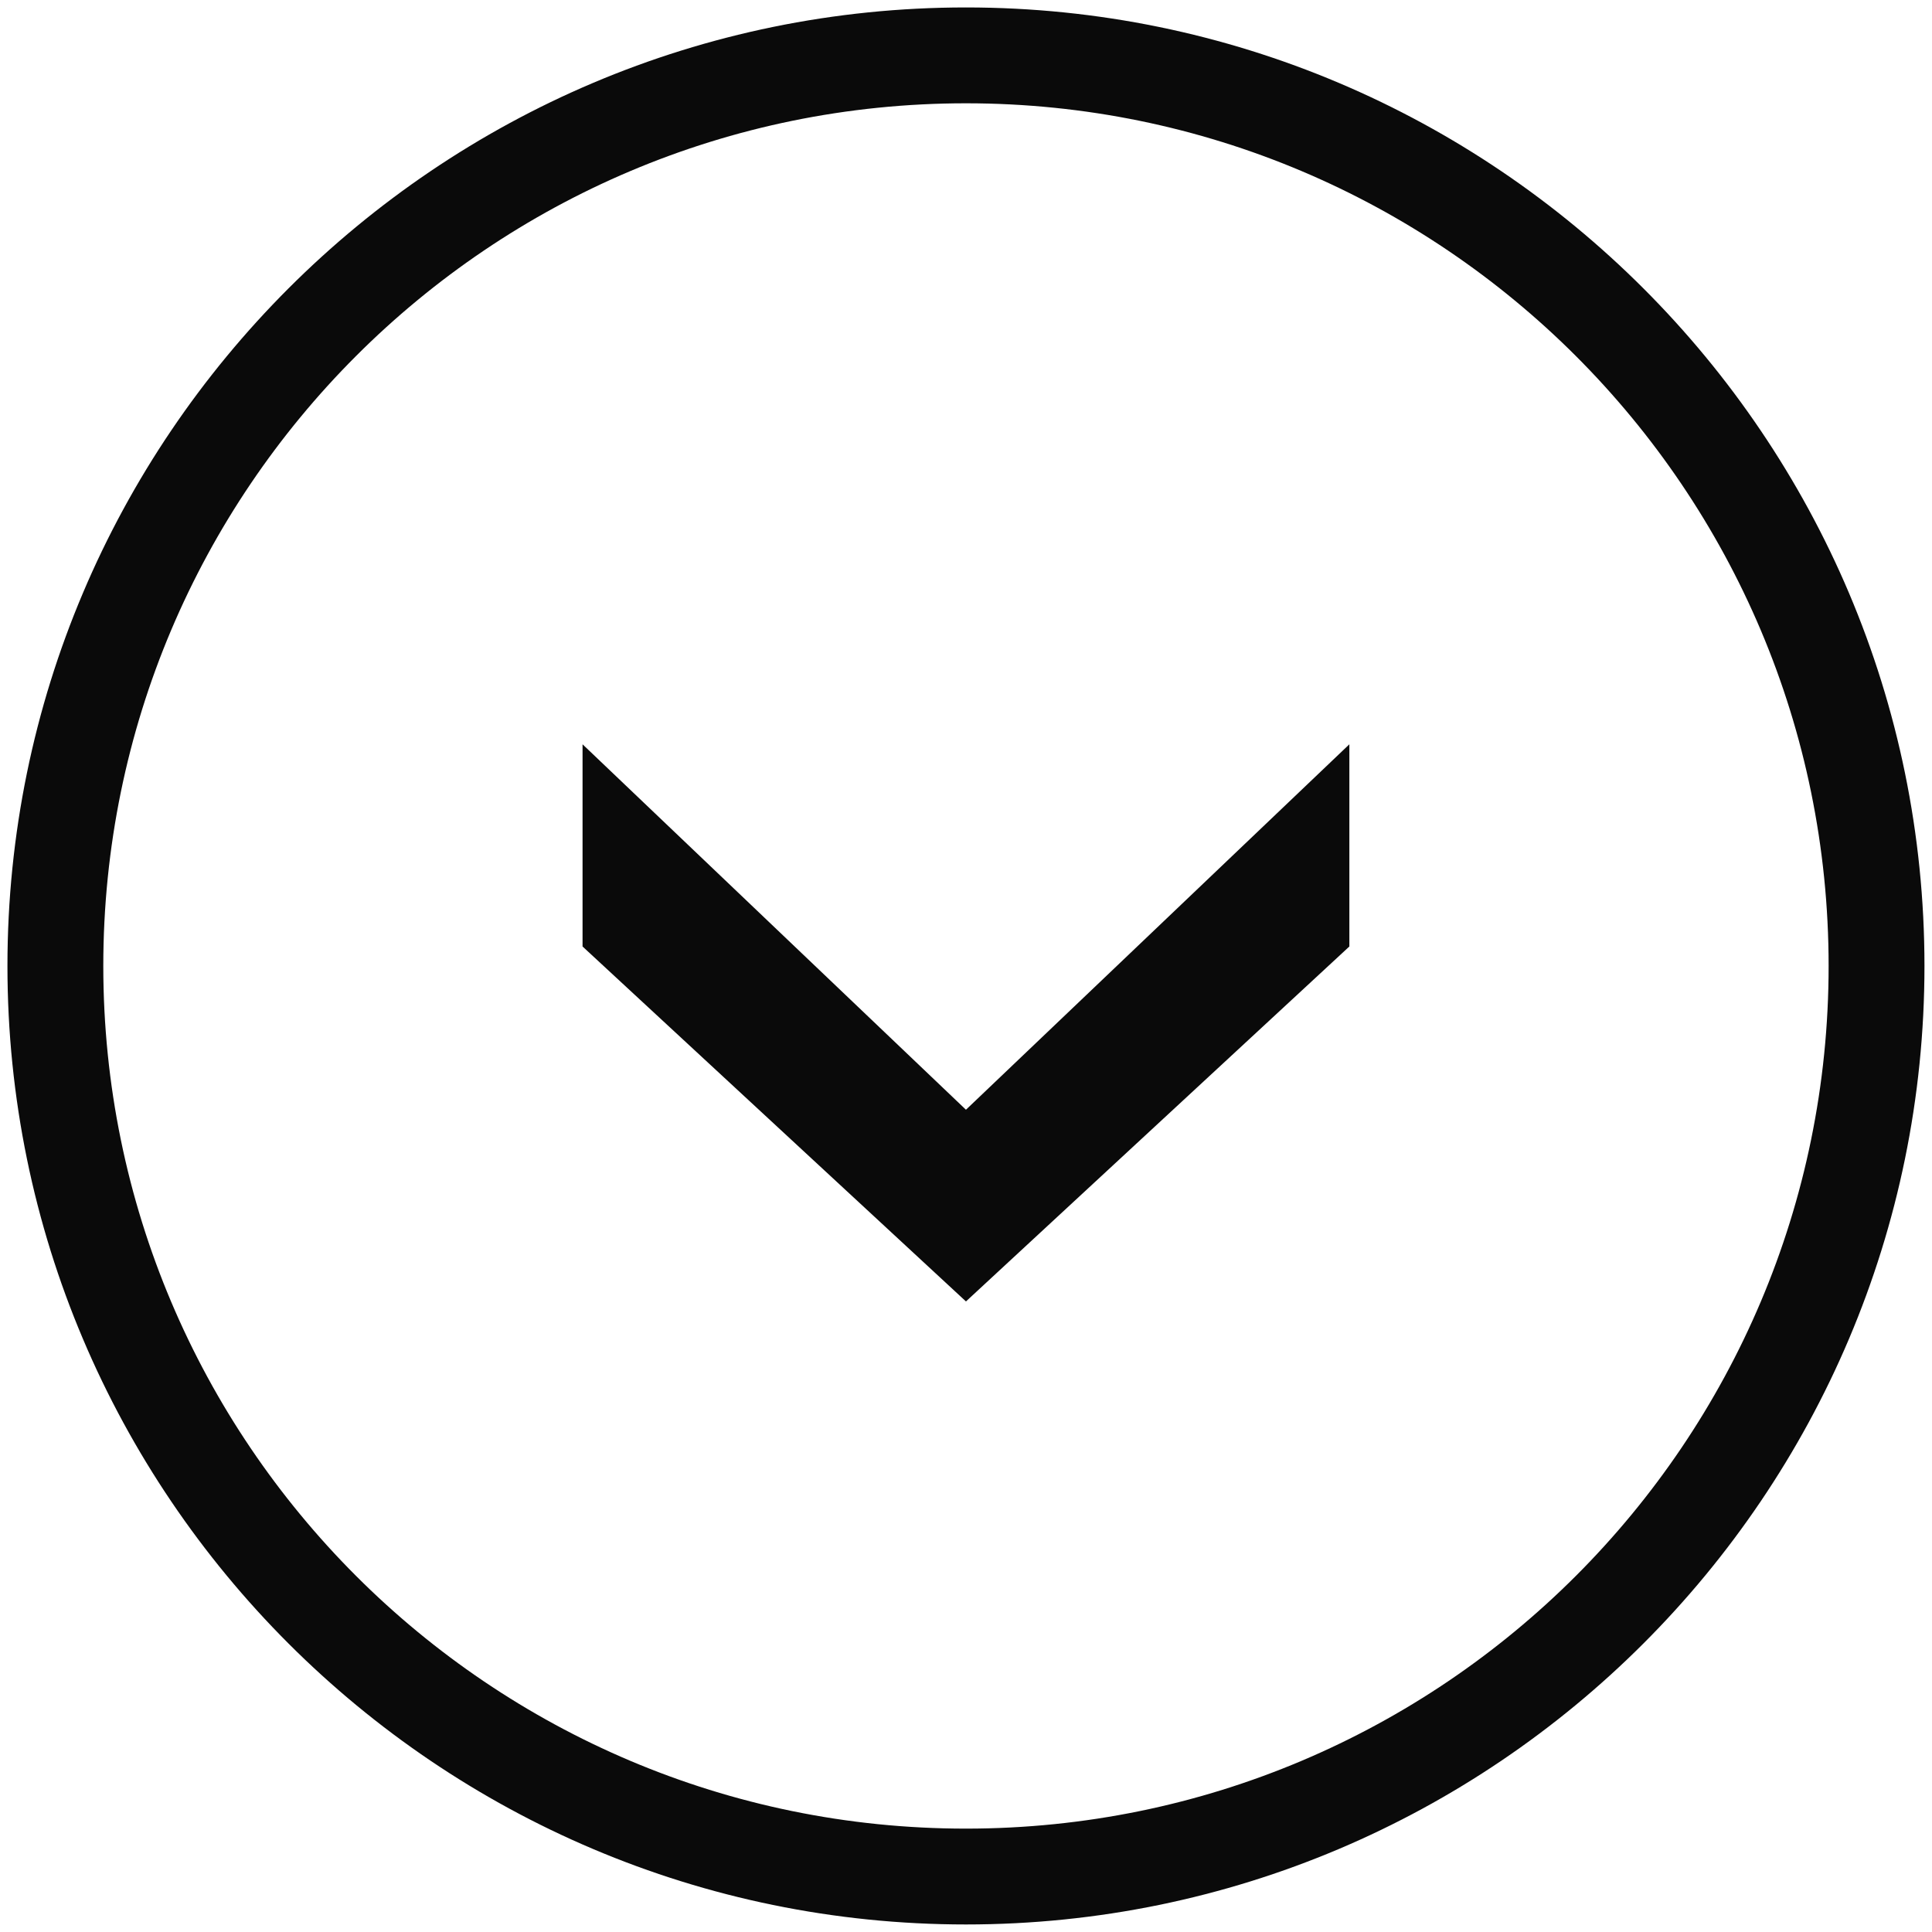 <svg width="129" height="129" viewBox="0 0 129 129" fill="none" xmlns="http://www.w3.org/2000/svg">
<path d="M128.497 64.497C128.497 29.197 99.797 0.497 64.497 0.497C29.197 0.497 0.497 29.197 0.497 64.497C0.497 99.797 29.197 128.497 64.497 128.497C99.797 128.497 128.497 99.797 128.497 64.497ZM6.897 64.497C6.897 32.697 32.697 6.897 64.497 6.897C96.297 6.897 122.097 32.697 122.097 64.497C122.097 96.297 96.297 122.097 64.497 122.097C32.697 122.097 6.897 96.297 6.897 64.497ZM90.097 49.697L64.497 74.097L38.897 49.697L38.897 63.197L64.497 86.897L90.097 63.197V49.697Z" fill="#0A0A0A"/>
</svg>
